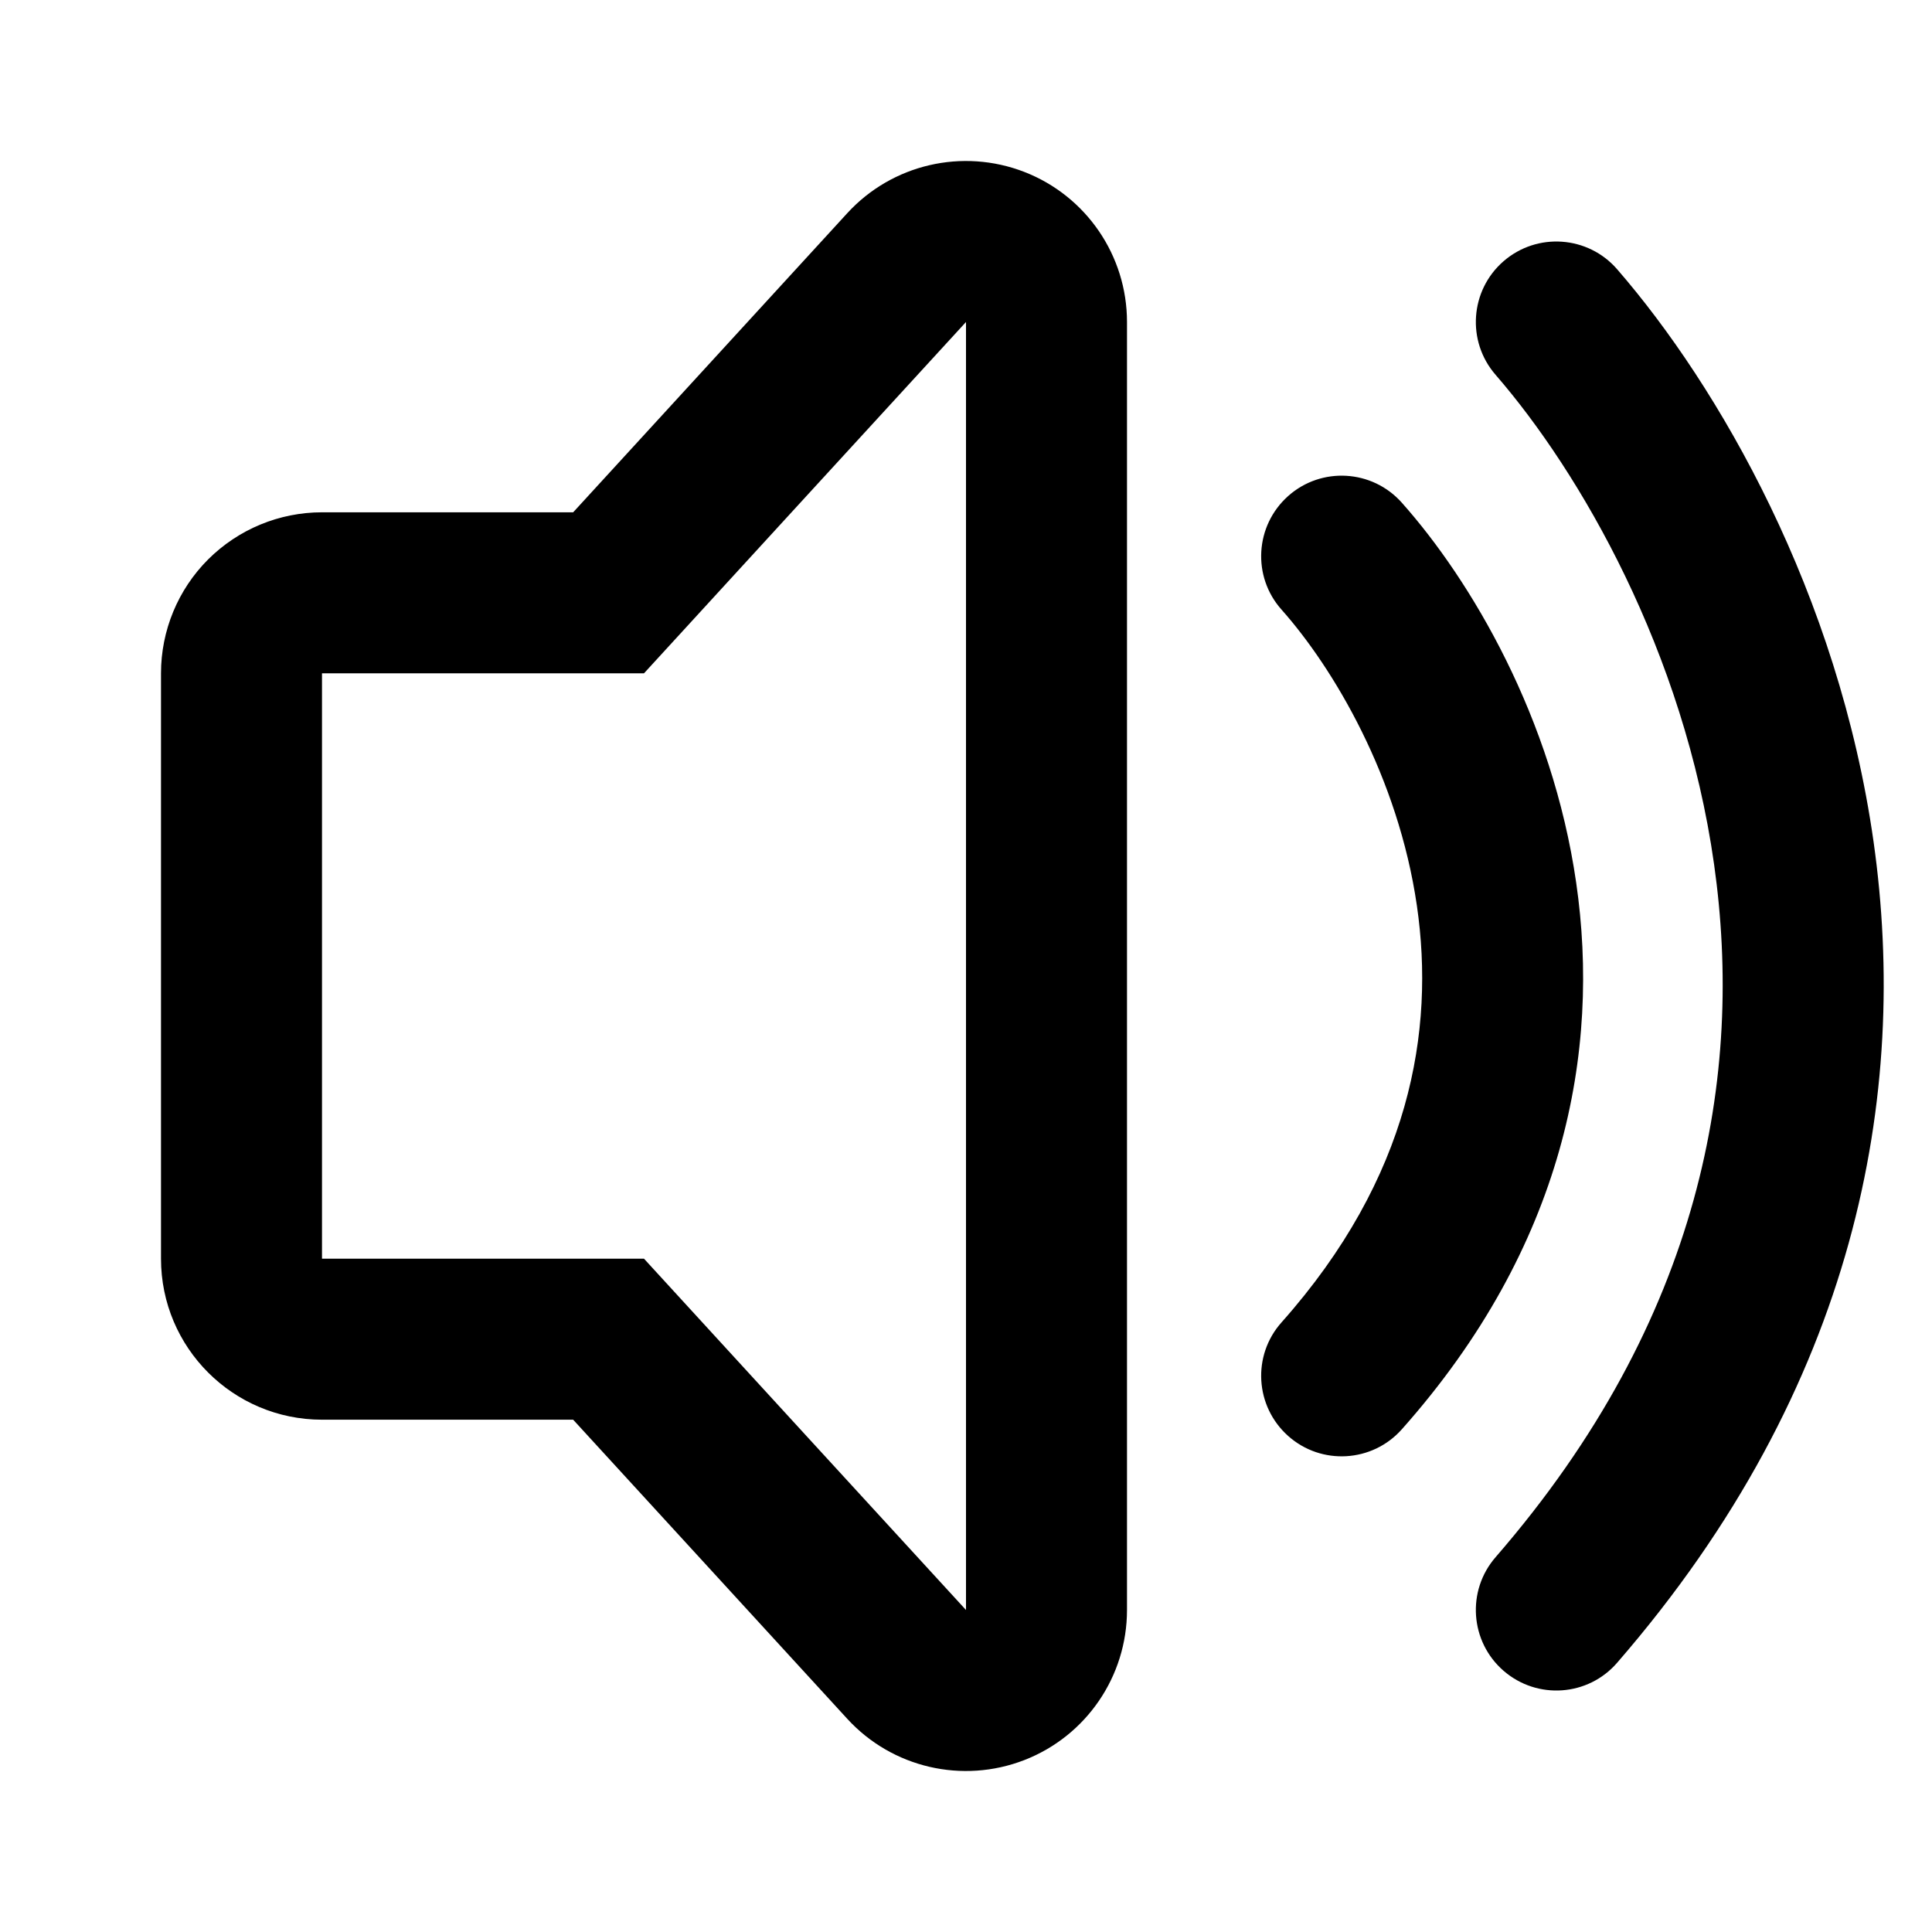 <svg width="18" height="18" viewBox="0 0 18 18" fill="none" xmlns="http://www.w3.org/2000/svg">
<path fill-rule="evenodd" clip-rule="evenodd" d="M7.5 13.364L6 11.727H4.5H3V10.227V7.773V6.273H4.5L6 6.273L7.5 4.636L9 3V5.22V12.78V15L7.5 13.364ZM5.34 4.773L7.894 1.986C8.312 1.53 8.967 1.378 9.544 1.602C10.12 1.826 10.5 2.381 10.5 3V15C10.5 15.619 10.12 16.174 9.544 16.398C8.967 16.622 8.312 16.47 7.894 16.014L5.34 13.227H3C2.172 13.227 1.5 12.556 1.5 11.727V6.273C1.5 5.875 1.658 5.493 1.939 5.212C2.221 4.931 2.602 4.773 3 4.773L5.34 4.773ZM12.002 4.621C12.311 4.346 12.785 4.374 13.06 4.683C13.707 5.41 14.463 6.688 14.685 8.224C14.913 9.795 14.576 11.612 13.06 13.317C12.785 13.626 12.311 13.654 12.002 13.379C11.692 13.103 11.664 12.629 11.94 12.32C13.14 10.97 13.37 9.605 13.201 8.439C13.027 7.24 12.425 6.226 11.94 5.68C11.664 5.371 11.692 4.897 12.002 4.621ZM15.066 2.508C14.795 2.196 14.321 2.162 14.008 2.434C13.696 2.705 13.662 3.179 13.934 3.492C14.722 4.4 15.69 6.07 15.97 8.055C16.246 10.009 15.862 12.286 13.934 14.508C13.662 14.821 13.696 15.295 14.008 15.566C14.321 15.838 14.795 15.805 15.066 15.492C17.303 12.914 17.787 10.191 17.456 7.845C17.128 5.53 16.014 3.6 15.066 2.508Z" fill="black"/>
</svg>
